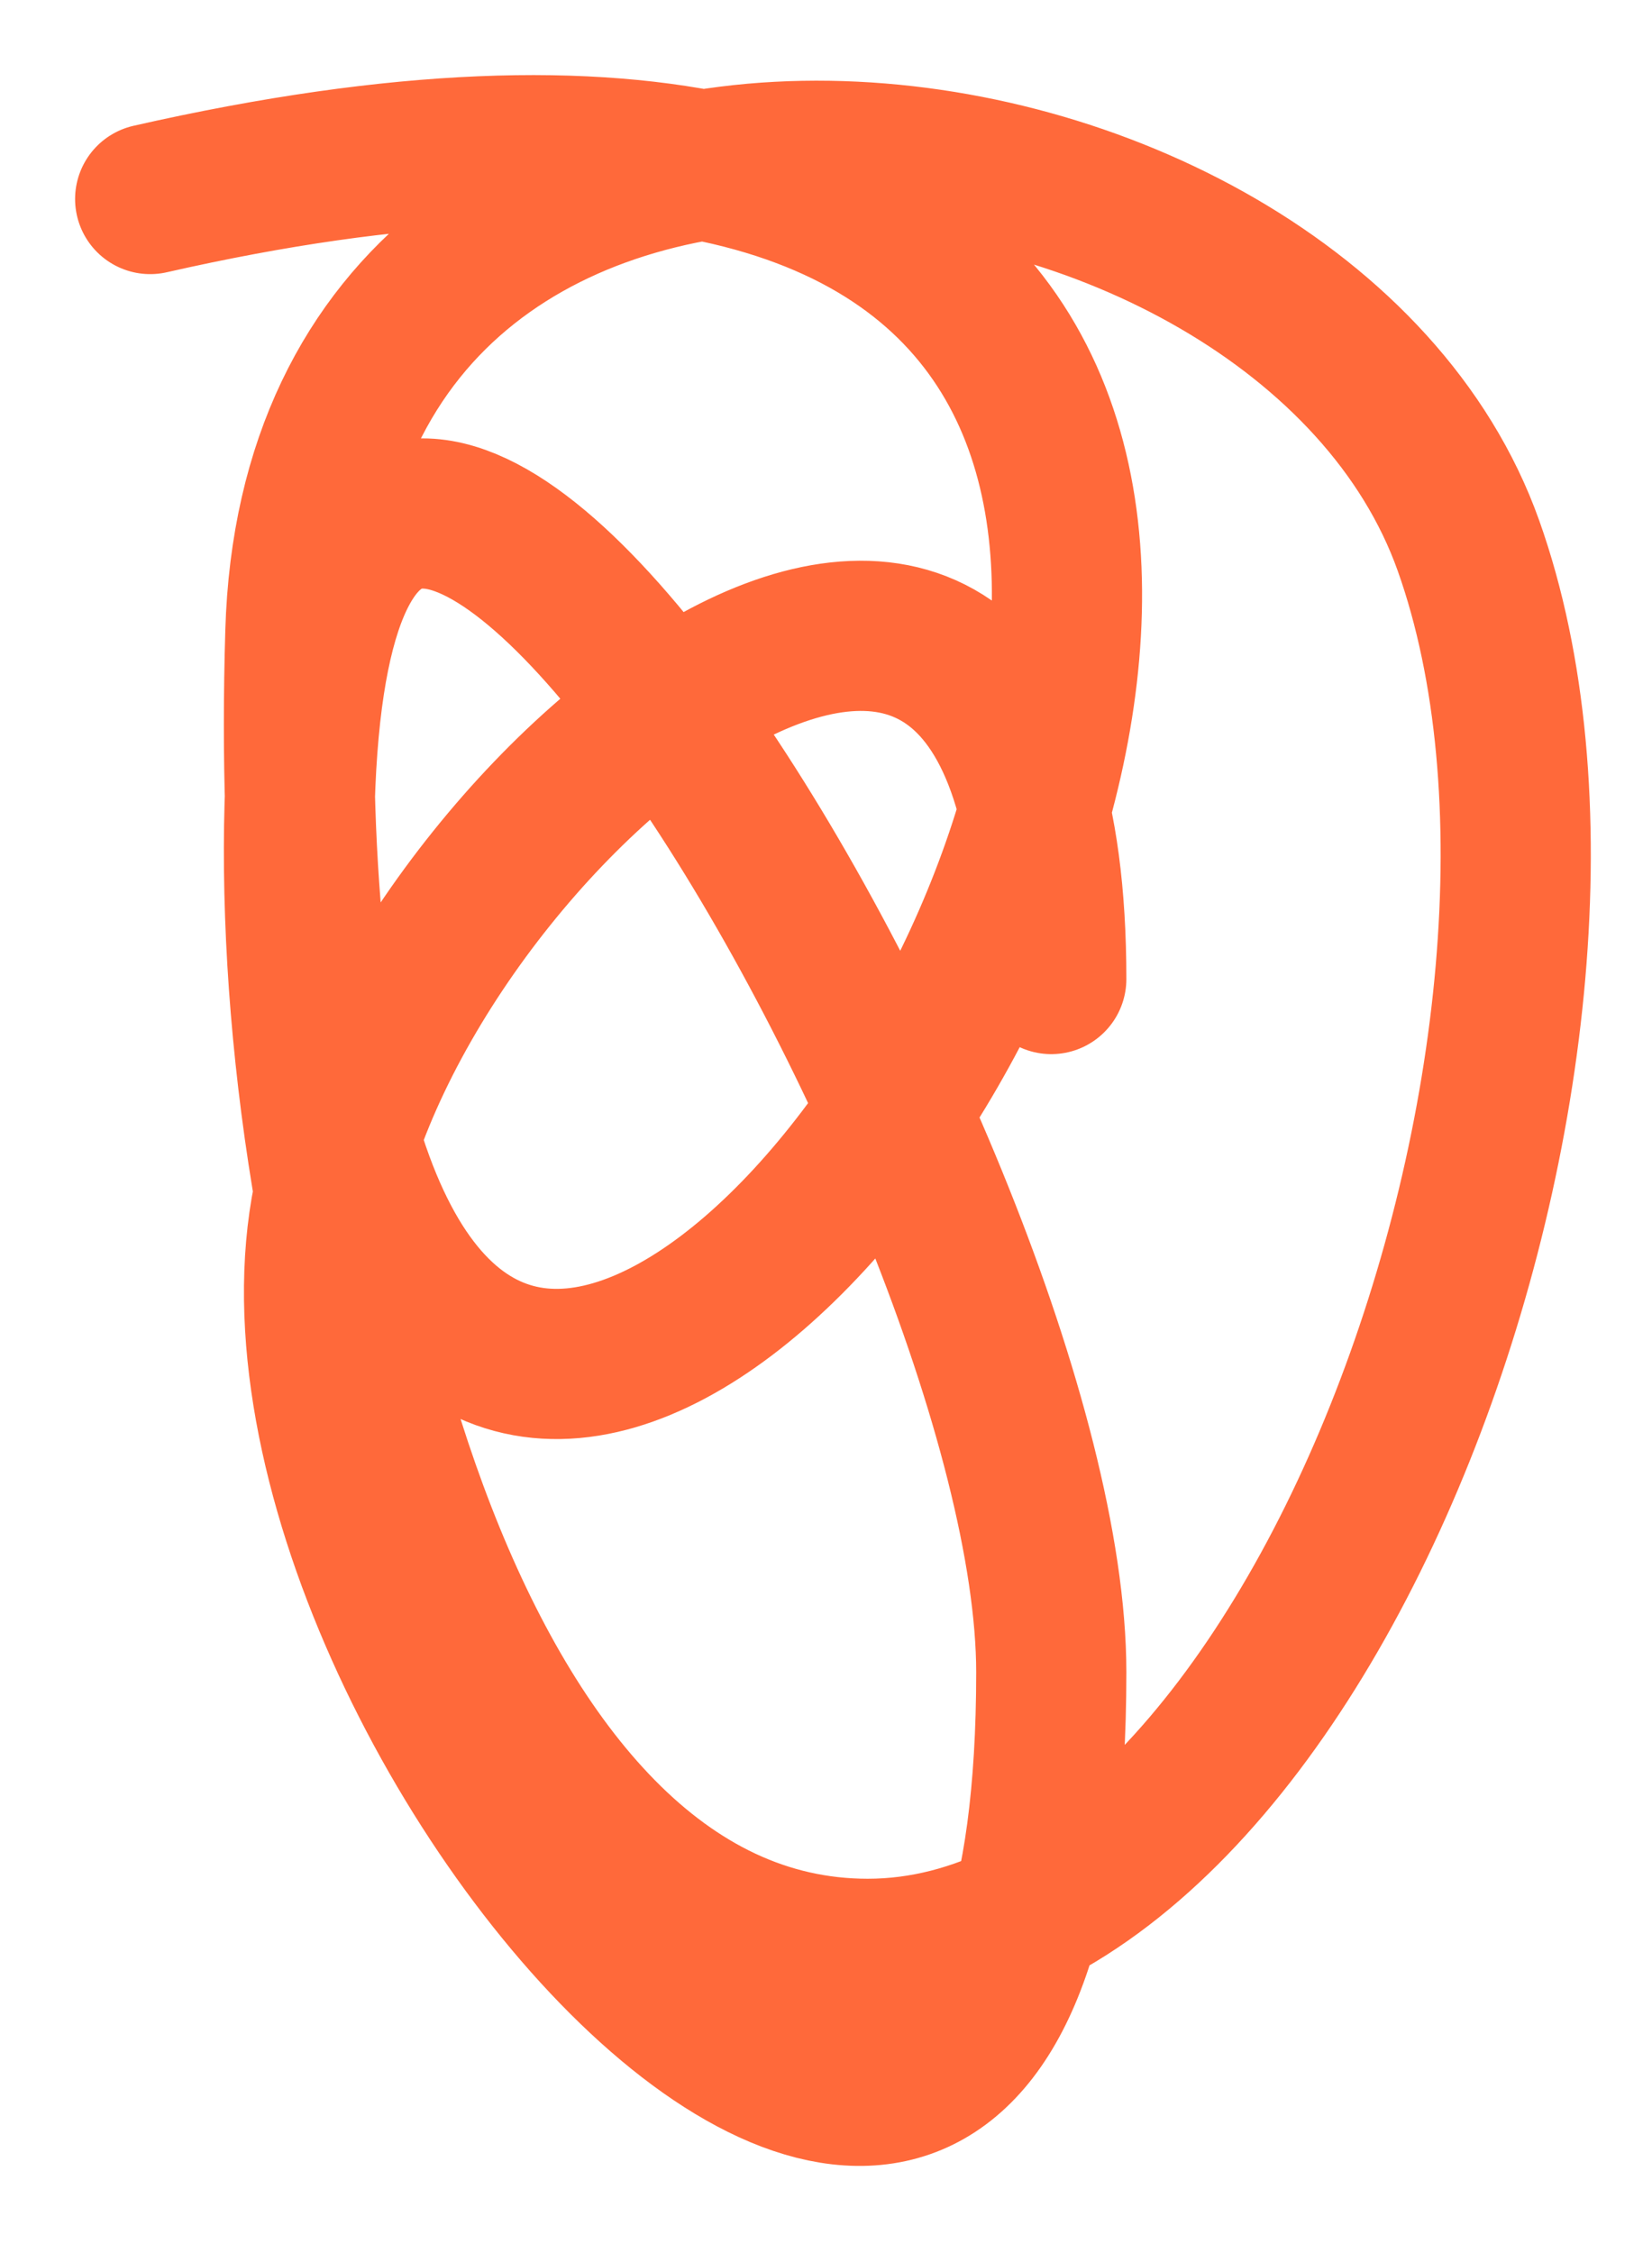 <svg width="11" height="15" viewBox="0 0 11 15" fill="none" xmlns="http://www.w3.org/2000/svg">
<path d="M1 1.325C14.341 -1.706 1.597 17.809 2 4.21C2.134 -0.323 8.655 0.476 9.778 3.633C10.937 6.893 8.734 13.008 5.778 13.008C3.017 13.008 1.874 8.154 2 5.219C2.23 -0.152 7 7.896 7 11.133C7 17.633 1.317 11.172 2.222 7.816C2.943 5.142 7 1.991 7 6.518" stroke="#FF693A" stroke-linecap="round"/>
</svg>
